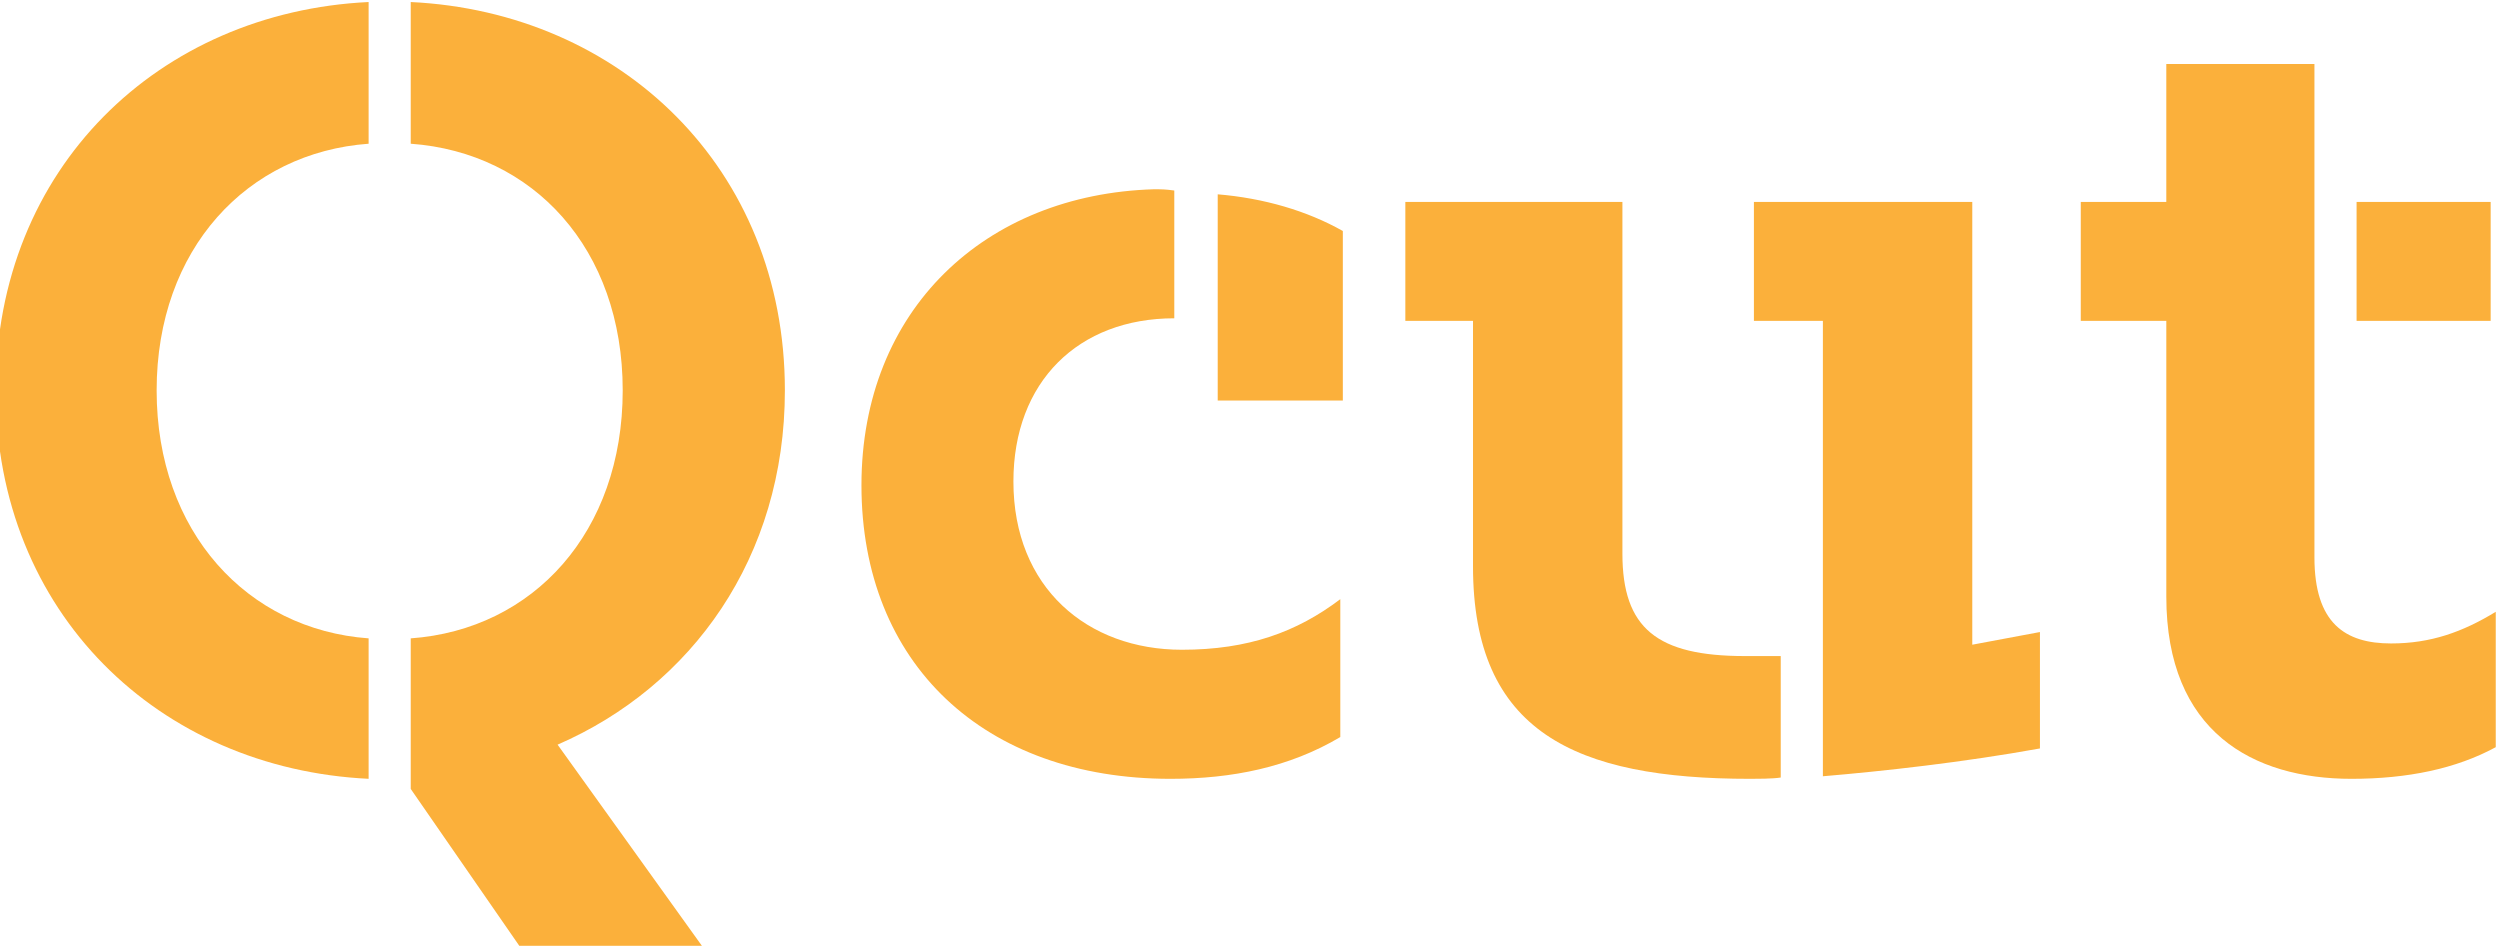 <?xml version="1.0" encoding="utf-8"?>
<!-- Generator: Adobe Illustrator 15.1.0, SVG Export Plug-In . SVG Version: 6.00 Build 0)  -->
<!DOCTYPE svg PUBLIC "-//W3C//DTD SVG 1.1//EN" "http://www.w3.org/Graphics/SVG/1.1/DTD/svg11.dtd">
<svg version="1.1" id="Layer_1" xmlns="http://www.w3.org/2000/svg" xmlns:xlink="http://www.w3.org/1999/xlink" x="0px" y="0px"
	 width="280px" height="106px" viewBox="0 0 280 106" enable-background="new 0 0 280 106" xml:space="preserve">
<g>
	<path fill="#FBB03B" d="M41.285,0.227v15.87c-13.587,0.993-23.742,11.76-23.742,27.63c0,15.868,10.155,26.78,23.742,27.77v15.73
		c-23.454-1.135-41.761-18.563-41.761-43.5S17.831,1.36,41.285,0.227z M46.002,16.097V0.227c23.455,1.134,41.905,18.563,41.905,43.5
		c0,18.702-10.442,33.154-25.457,39.674l16.16,22.526H58.159L46.002,88.36V71.497c13.729-0.99,23.742-11.902,23.742-27.77
		C69.745,27.857,59.731,17.09,46.002,16.097z"/>
	<path fill="#FBB03B" d="M129.231,21.198c0.857,0,1.286,0,2.29,0.14v14.311c-10.728,0-18.019,7.086-18.019,18.28
		c0,11.902,8.293,18.843,18.874,18.843c7.441,0,12.874-1.983,17.738-5.665v15.441c-5.722,3.401-12.159,4.68-19.022,4.68
		c-20.881,0-34.609-12.896-34.609-32.873C96.482,34.659,110.355,21.764,129.231,21.198z M150.397,44.86h-14.013V21.764
		c5.146,0.426,10.008,1.841,14.013,4.108V44.86z"/>
	<path fill="#FBB03B" d="M199.442,73.479v13.603c-0.858,0.146-2.716,0.146-3.434,0.146c-19.592,0-31.032-5.243-31.032-23.805V35.934
		h-7.578V22.617h24.312v39.387c0,8.36,3.859,11.476,13.729,11.476H199.442z M228.474,83.826c-8.58,1.555-17.59,2.549-24.311,3.116
		V35.934h-7.725V22.617h24.457v49.59l7.578-1.419V83.826z"/>
	<path fill="#FBB03B" d="M233.045,22.617h9.581V7.169h16.591v55.26c0,7.369,3.432,9.638,8.582,9.638
		c4.434,0,8.009-1.278,11.725-3.546v15.162c-4.43,2.41-9.869,3.545-16.159,3.545c-11.012,0-20.738-5.243-20.738-20.404v-30.89
		h-9.581V22.617z M263.937,35.934V22.617h15.017v13.317H263.937z"/>
</g>
</svg>
